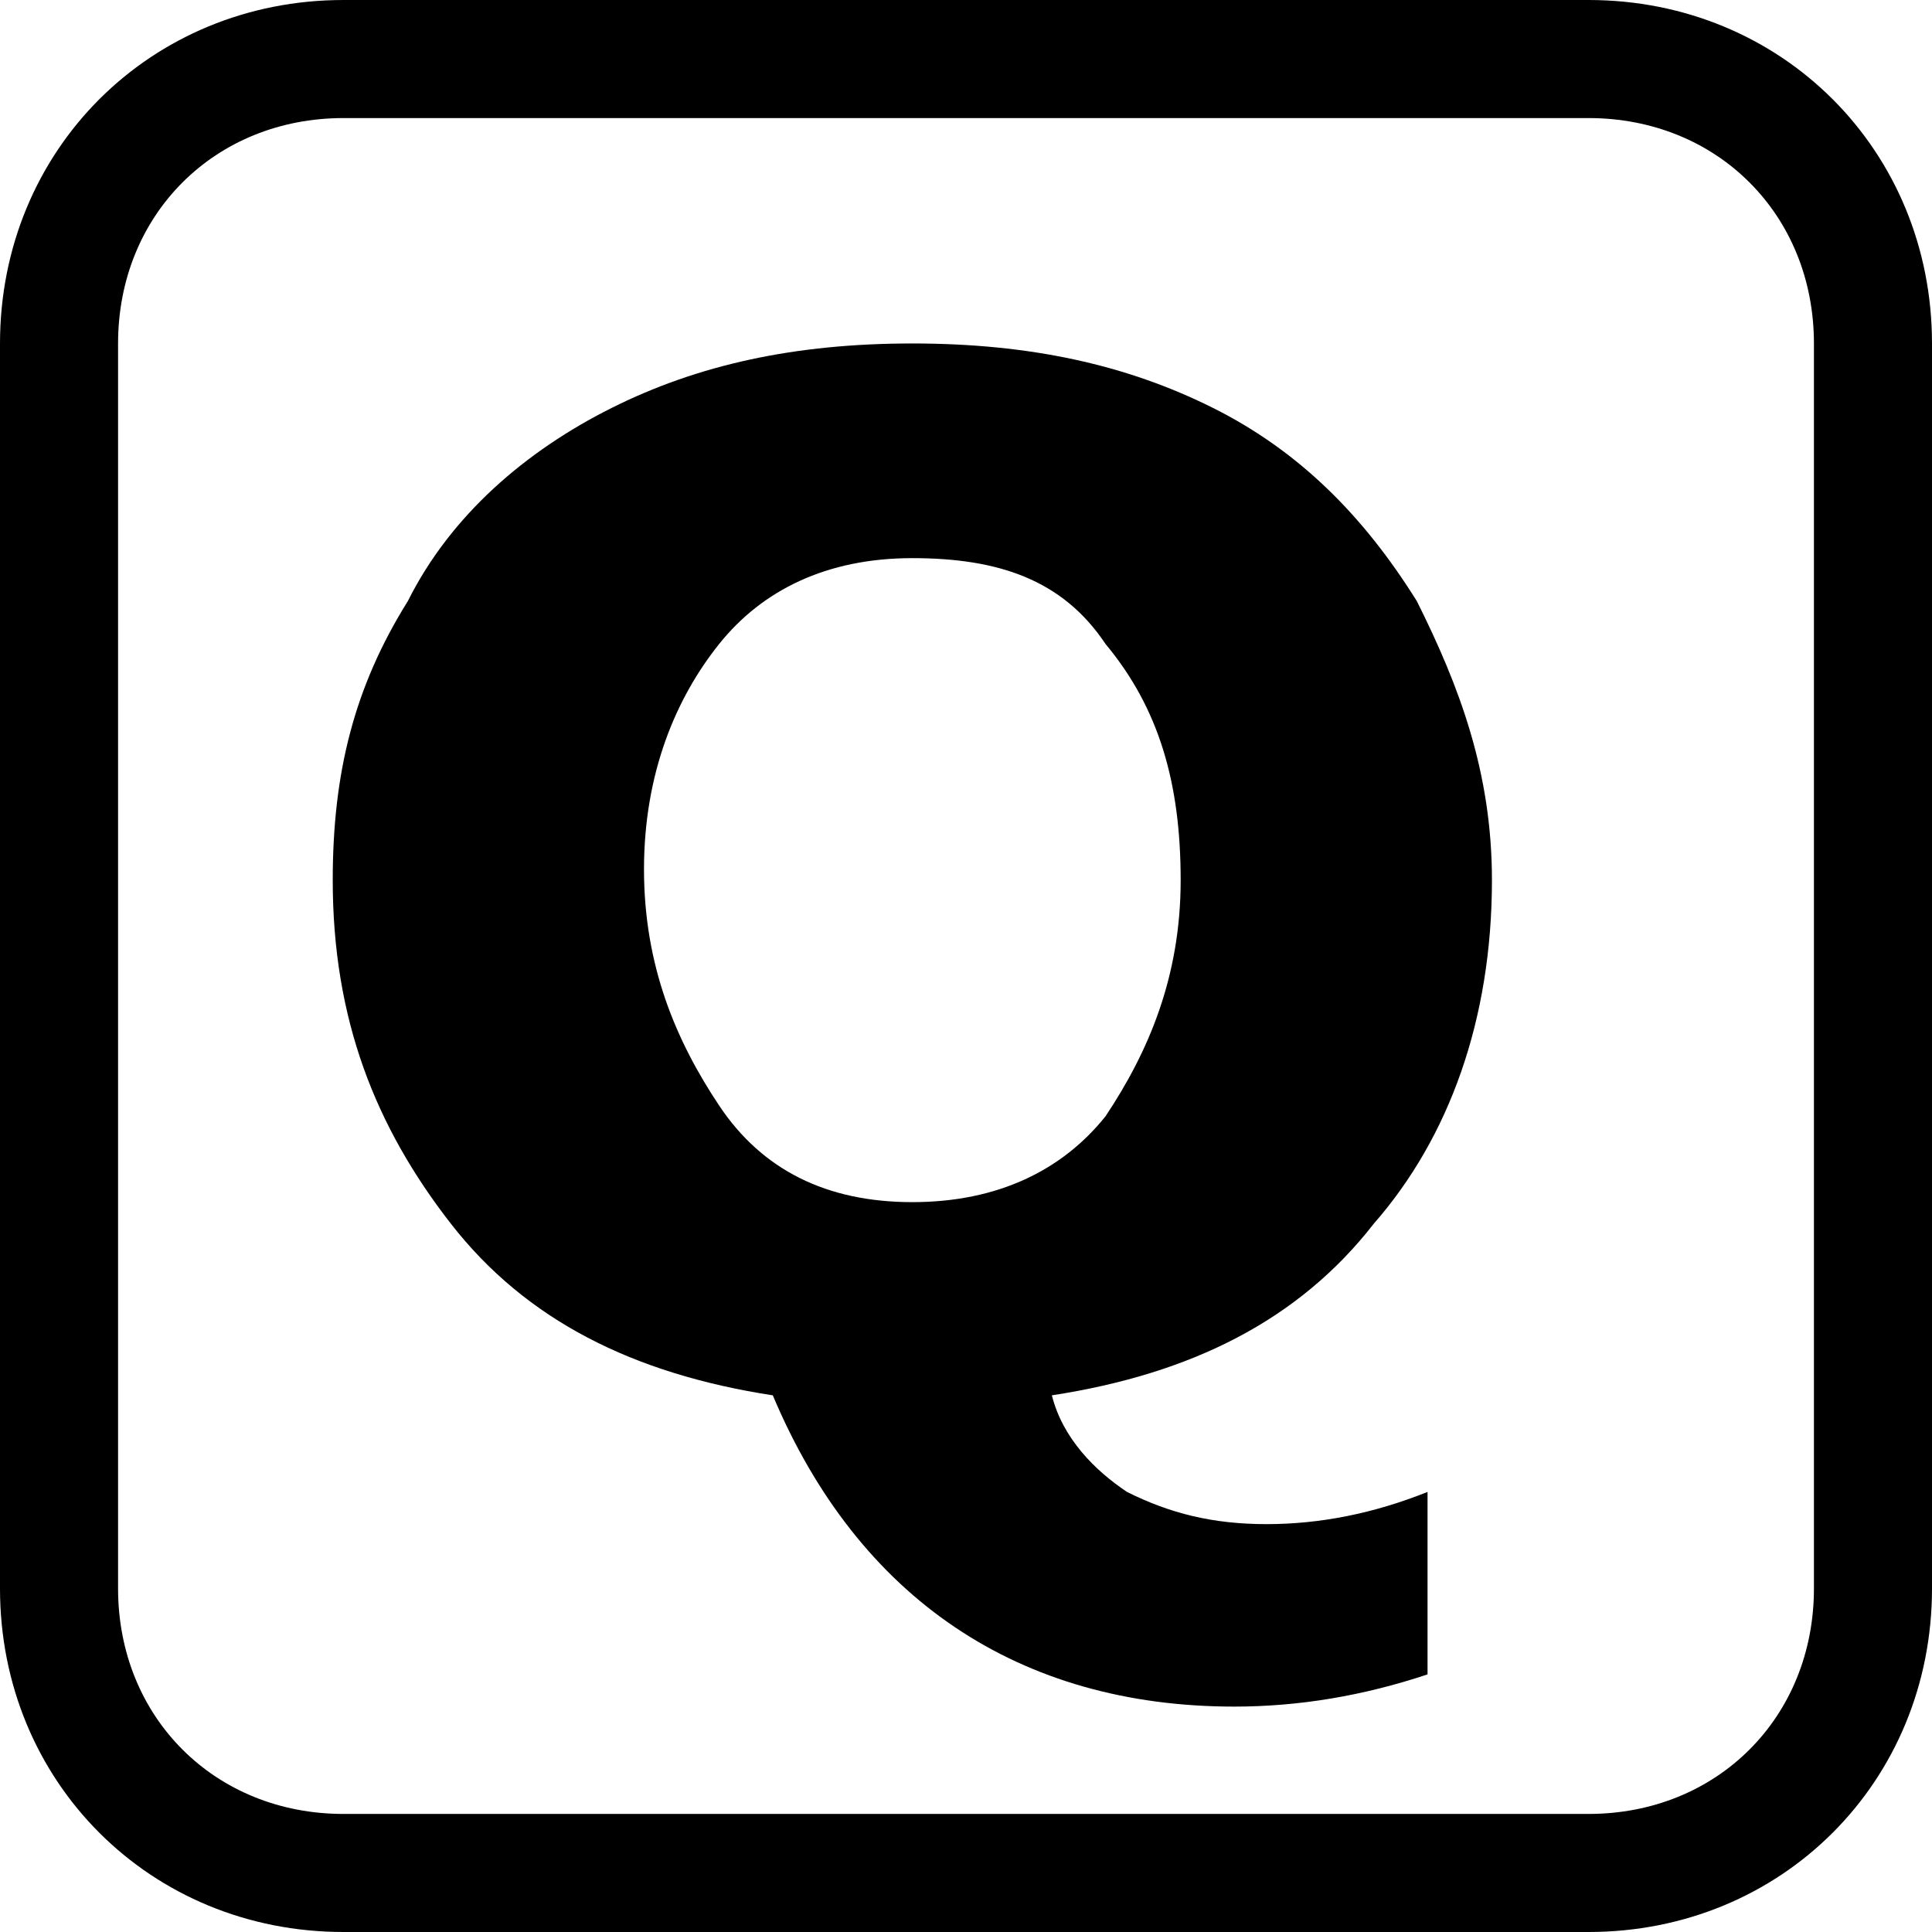 <?xml version="1.0" encoding="utf-8"?>
<!-- Generator: Adobe Illustrator 23.0.0, SVG Export Plug-In . SVG Version: 6.00 Build 0)  -->
<svg version="1.1" id="Layer_1" xmlns="http://www.w3.org/2000/svg" xmlns:xlink="http://www.w3.org/1999/xlink" x="0px" y="0px"
	 width="18px" height="18px" viewBox="0 0 18 18" style="enable-background:new 0 0 18 18;" xml:space="preserve">
<style type="text/css">
	.st0{fill-rule:evenodd;clip-rule:evenodd;}
</style>
<path class="st0" d="M14.8,1.1H3.2C2,1.1,1.1,2,1.1,3.2v11.6c0,1.2,0.9,2.1,2.1,2.1h11.6c1.2,0,2.1-0.9,2.1-2.1V3.2
	C16.9,2,16,1.1,14.8,1.1z M3.2,0C1.4,0,0,1.4,0,3.2v11.6C0,16.6,1.4,18,3.2,18h11.6c1.8,0,3.2-1.4,3.2-3.2V3.2C18,1.4,16.6,0,14.8,0
	H3.2z"/>
<path d="M11.5,15.9c-2,0-3.5-1-4.3-2.9c-1.3-0.2-2.3-0.7-3-1.6c-0.7-0.9-1.1-1.9-1.1-3.2c0-1,0.2-1.8,0.7-2.6
	c0.4-0.8,1.1-1.4,1.9-1.8c0.8-0.4,1.7-0.6,2.8-0.6s2,0.2,2.8,0.6c0.8,0.4,1.4,1,1.9,1.8c0.4,0.8,0.7,1.6,0.7,2.6
	c0,1.3-0.4,2.4-1.1,3.2c-0.7,0.9-1.7,1.4-3,1.6c0.1,0.4,0.4,0.7,0.7,0.9c0.4,0.2,0.8,0.3,1.3,0.3c0.5,0,1-0.1,1.5-0.3v1.7
	C12.7,15.8,12.1,15.9,11.5,15.9z M8.5,11.2c0.8,0,1.4-0.3,1.8-0.8c0.4-0.6,0.7-1.3,0.7-2.2c0-0.9-0.2-1.6-0.7-2.2
	c-0.4-0.6-1-0.8-1.8-0.8c-0.8,0-1.4,0.3-1.8,0.8C6.3,6.5,6,7.2,6,8.1C6,9,6.3,9.7,6.7,10.3C7.1,10.9,7.7,11.2,8.5,11.2z"/>
</svg>
